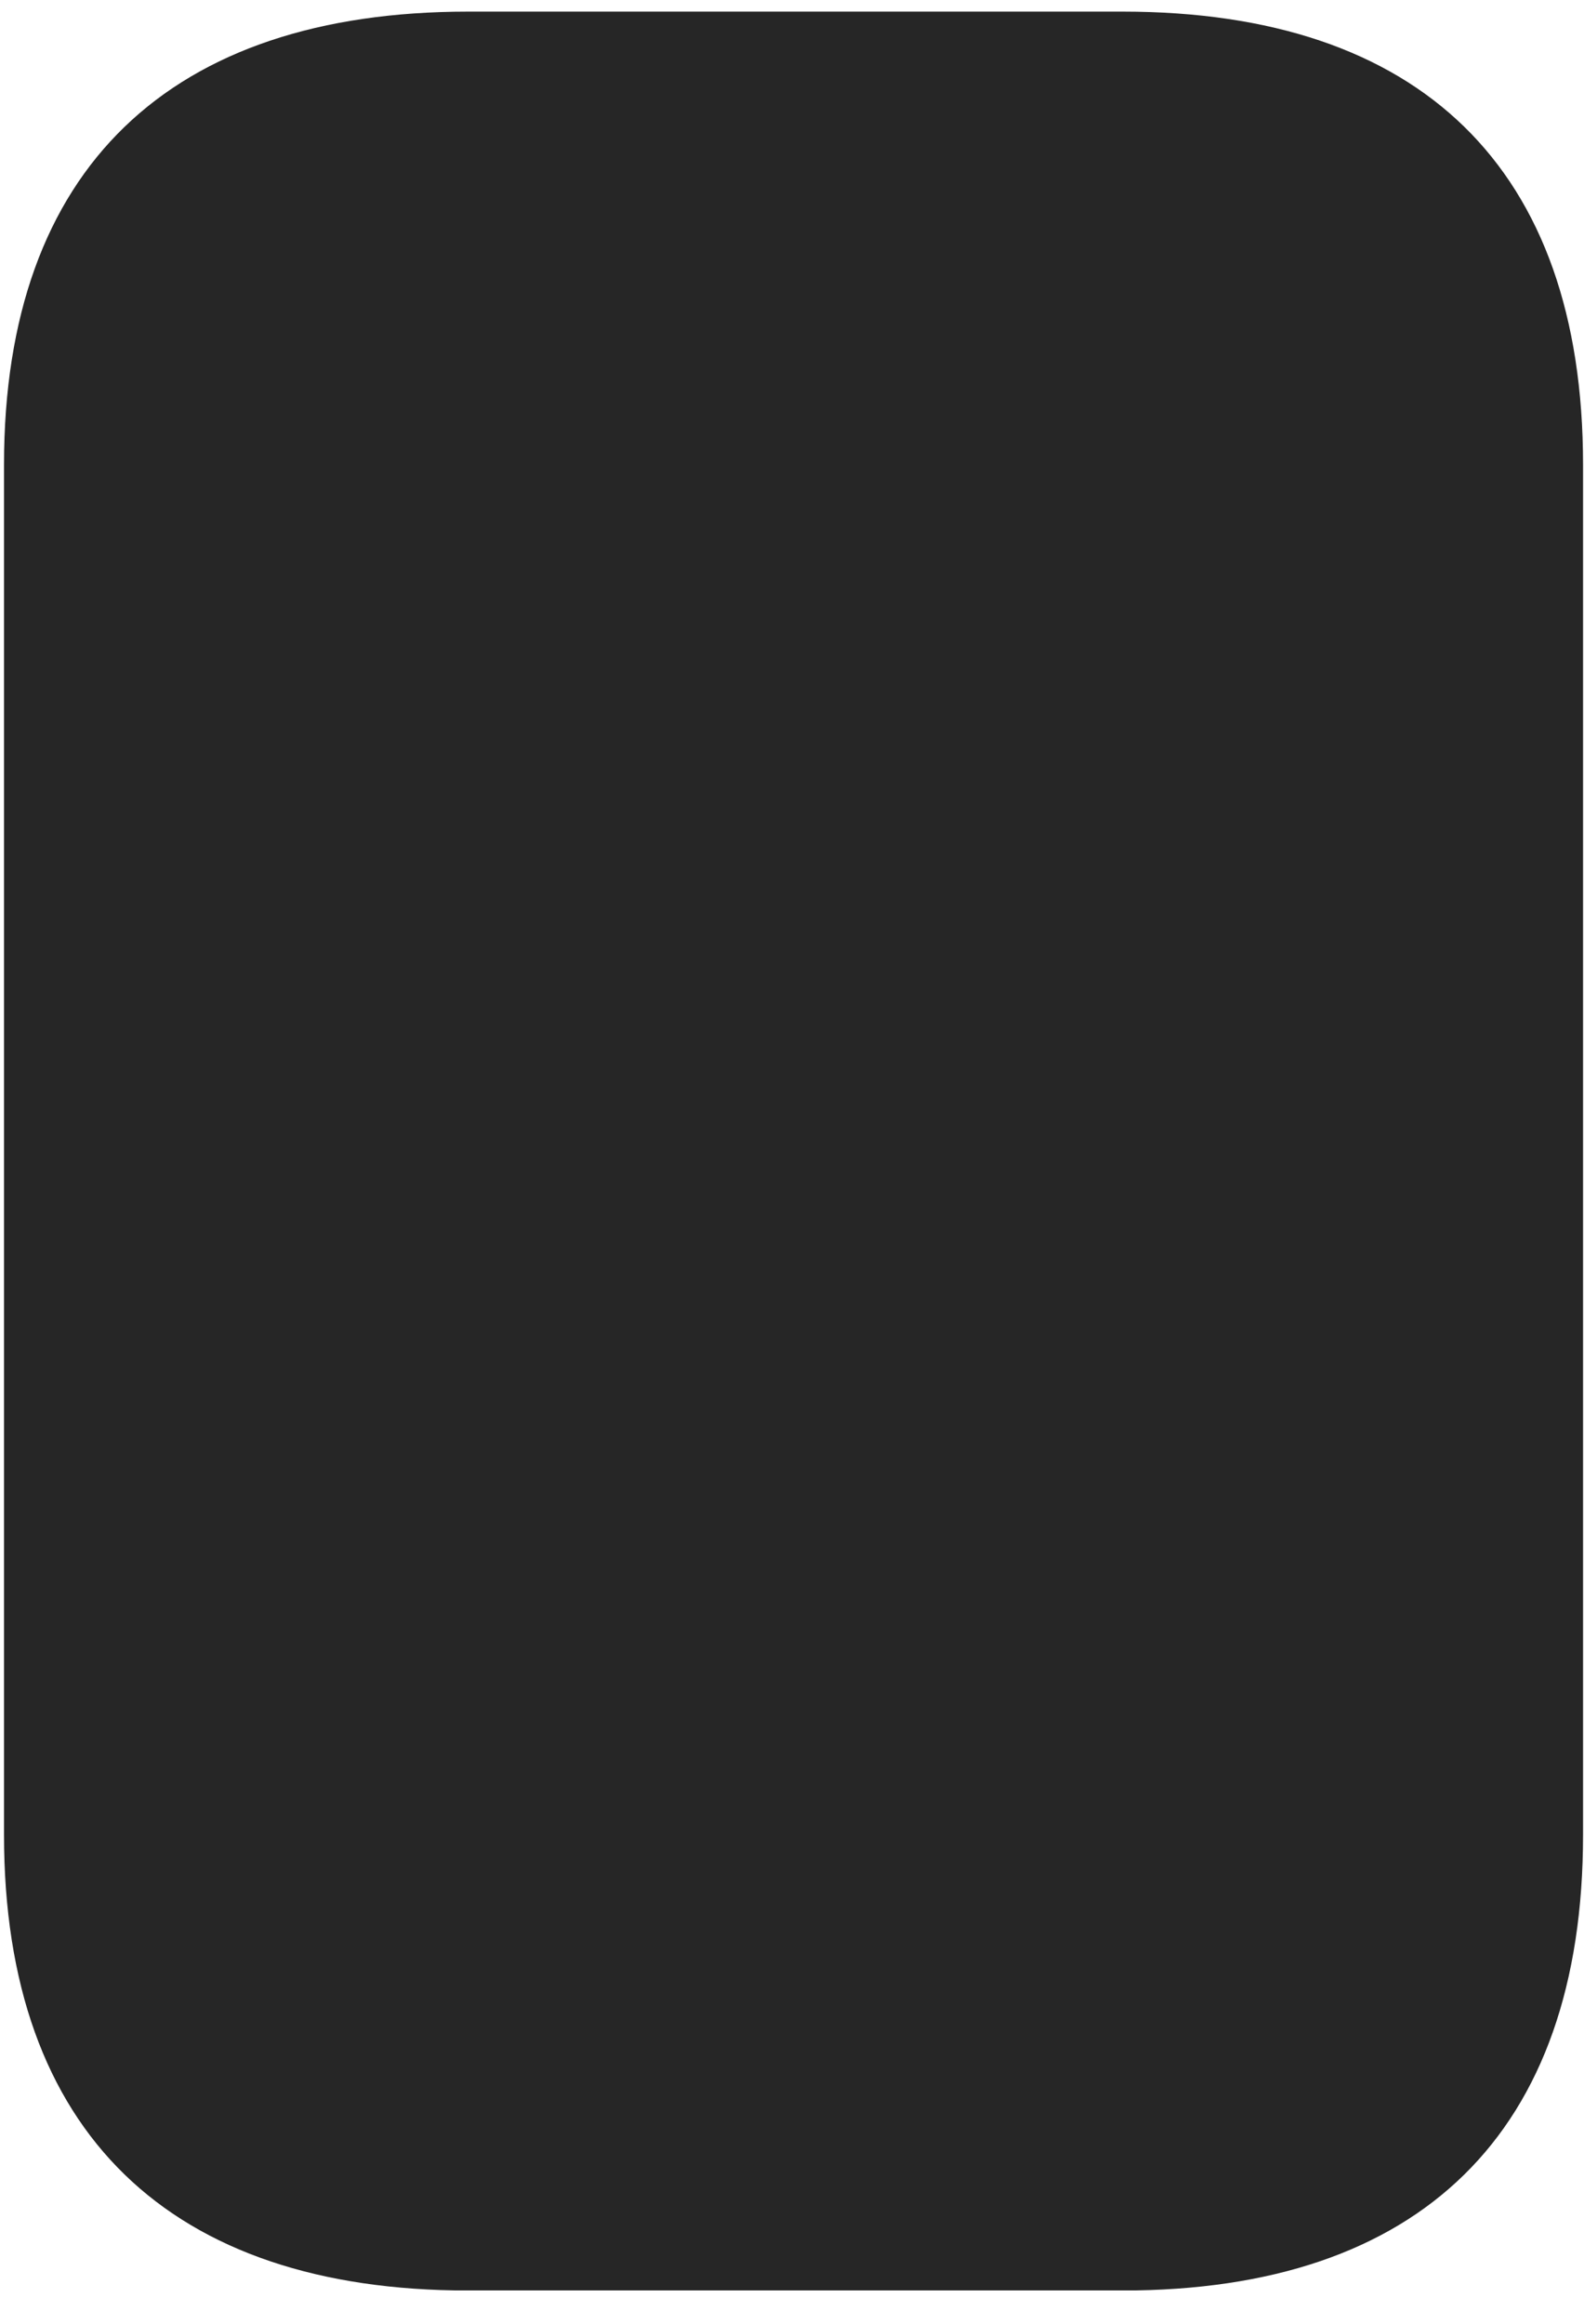 <svg width="15" height="22" viewBox="0 0 15 22" fill="none" xmlns="http://www.w3.org/2000/svg">
<g clip-path="url(#clip0_2207_6219)">
<path d="M4.432 0.11C1.62 0.11 0.038 1.587 0.038 4.399V17.372C0.038 20.196 1.62 21.685 4.432 21.685H10.632C13.444 21.685 14.991 20.196 14.991 17.372V4.399C14.991 1.587 13.444 0.11 10.632 0.11H4.432Z" fill="black" fill-opacity="0.85"/>
</g>
<defs>
<clipPath id="clip0_2207_6219">
<rect width="14.953" height="21.574" fill="white" transform="translate(0.038 0.11)"/>
</clipPath>
</defs>
</svg>
